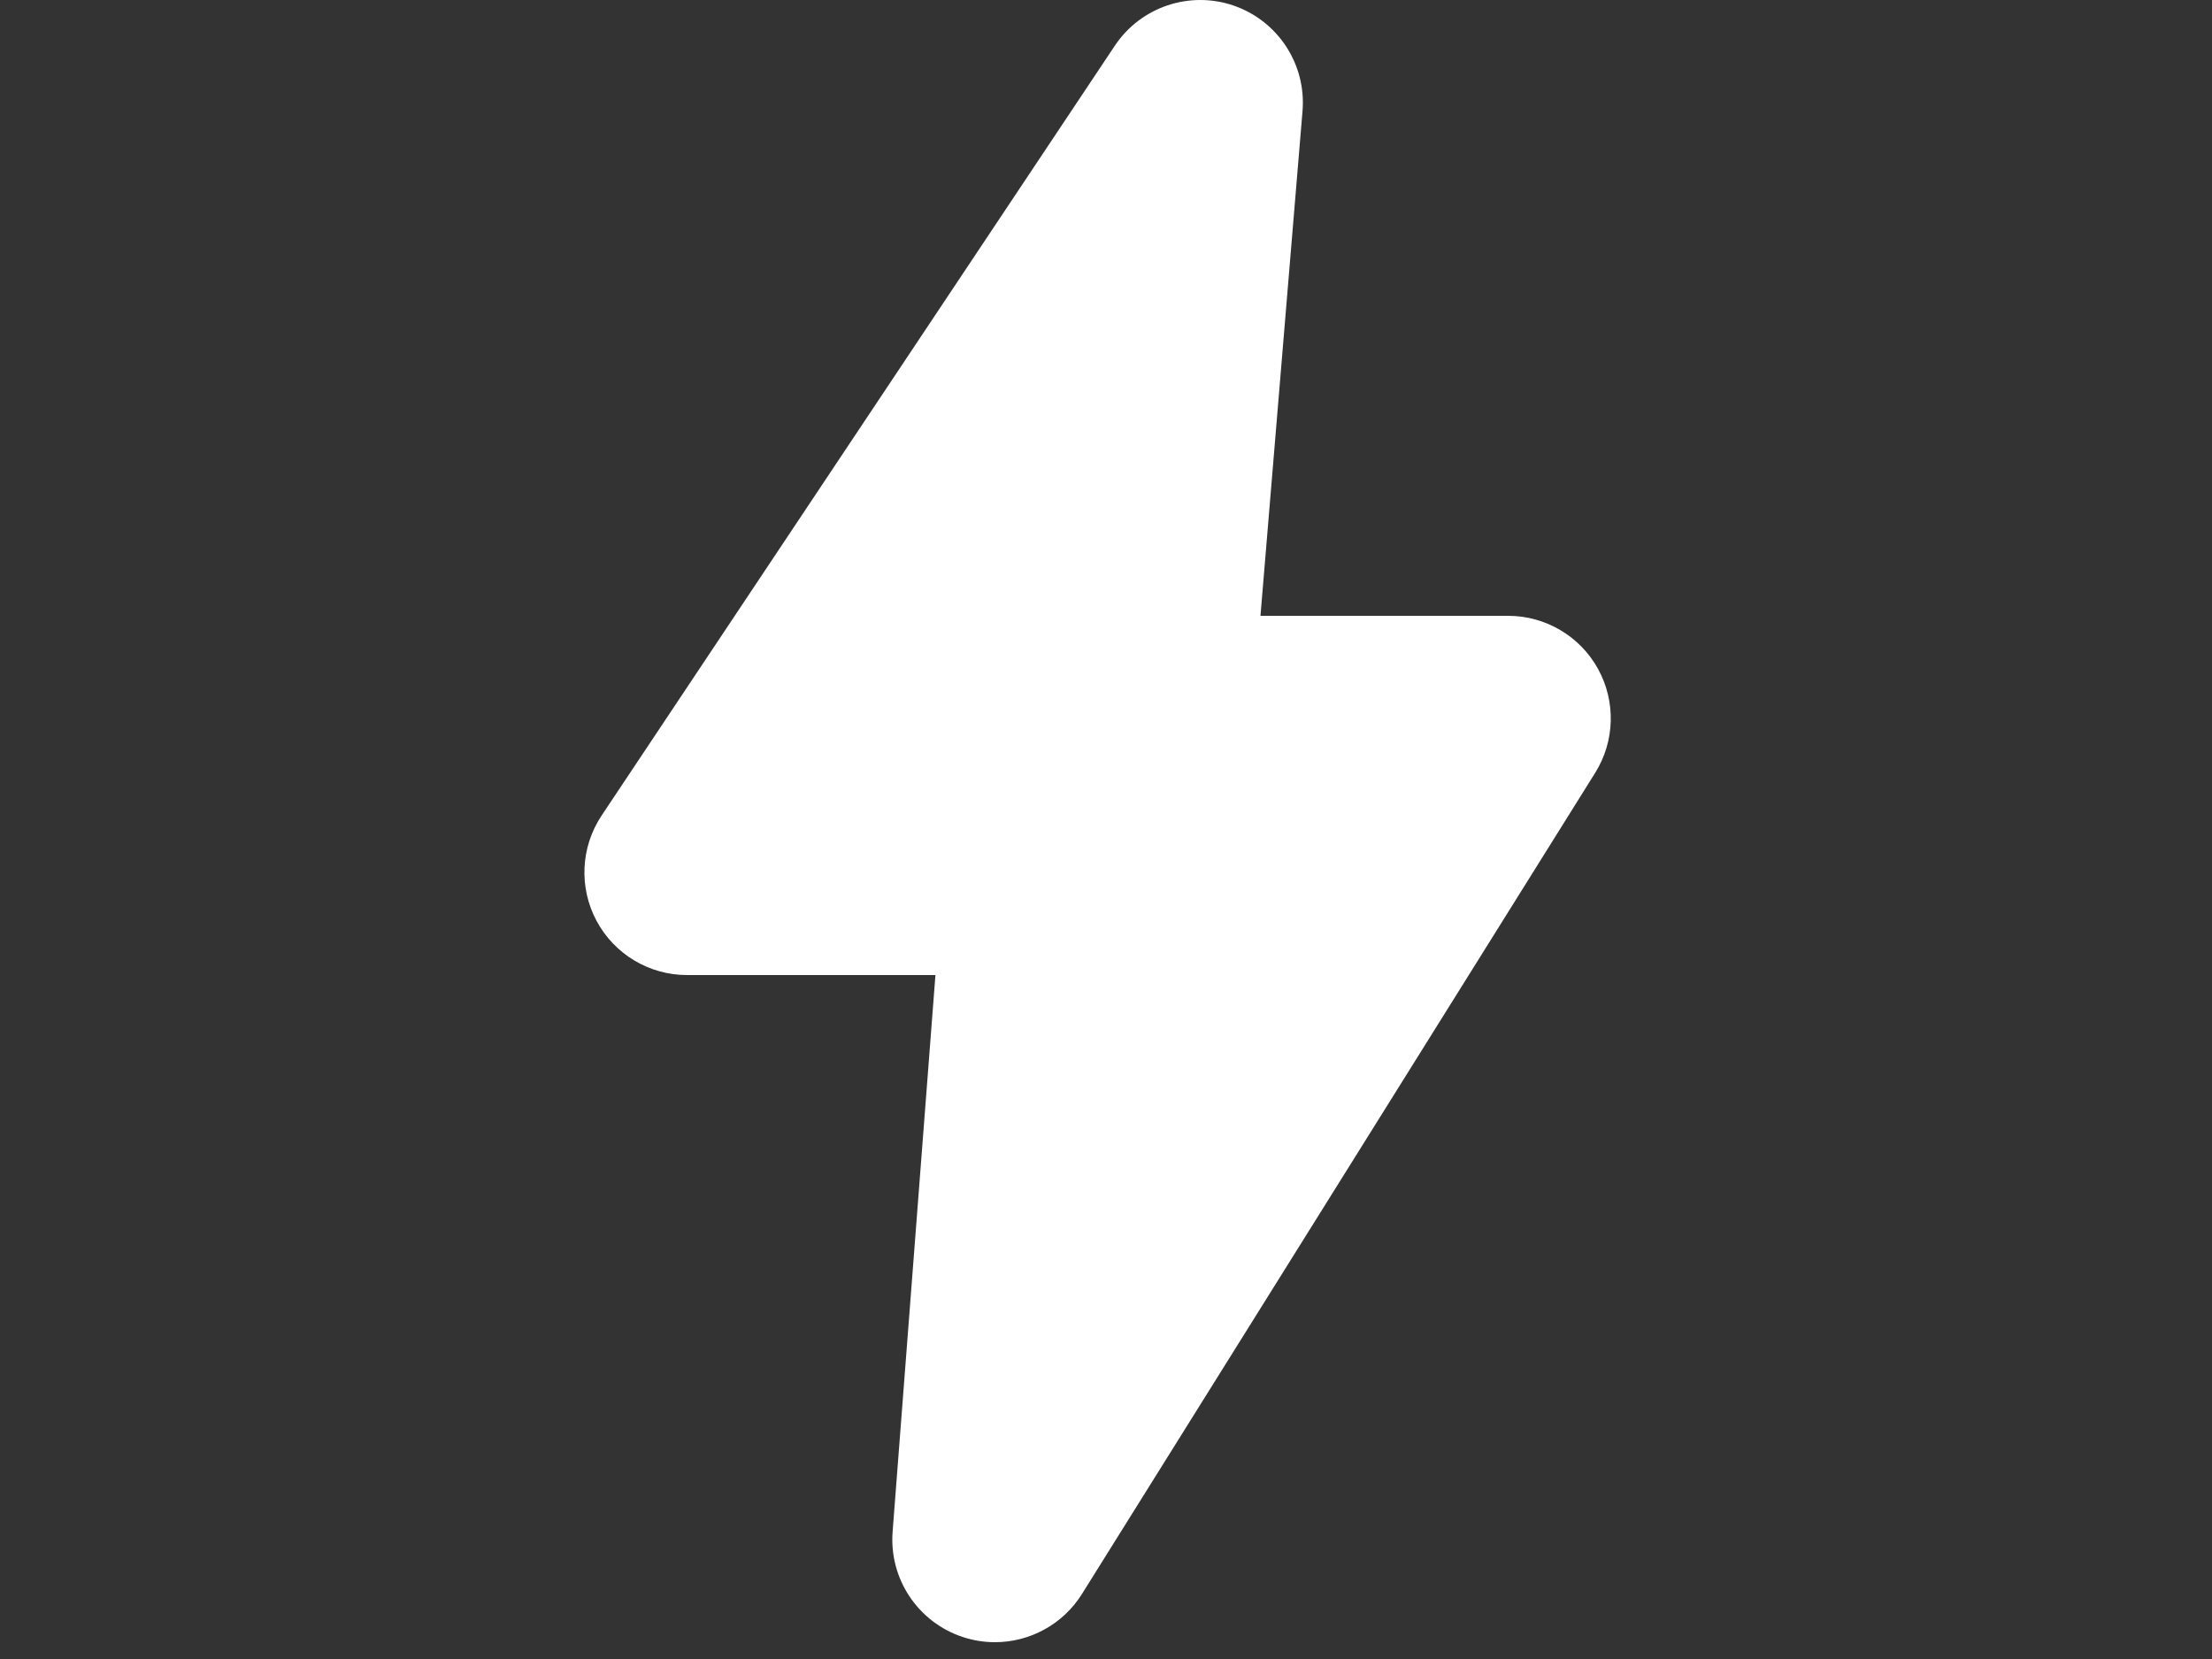 <?xml version="1.0" standalone="no"?>
<!DOCTYPE svg PUBLIC "-//W3C//DTD SVG 1.0//EN" "http://www.w3.org/TR/2001/REC-SVG-20010904/DTD/svg10.dtd">
<svg xmlns="http://www.w3.org/2000/svg" xmlns:xlink="http://www.w3.org/1999/xlink" id="body_1" width="20" height="15">

<rect width="100%" height="100%" fill="#333333" stroke="none"/>

<g transform="matrix(0.029 0 0 0.029 2.5 -0)">
    <path d="M411.992 208.486C 406.351 198.314 395.633 192.001 384 192.001L384 192.001L306.781 192.001L319.89 34.658C 321.101 20.111 312.32 6.596 298.538 1.783C 284.772 -3.014 269.468 2.111 261.374 14.252L261.374 14.252L101.374 254.252C 94.827 264.072 94.218 276.697 99.788 287.103C 105.351 297.509 116.194 304.001 127.999 304.001L127.999 304.001L205.444 304.001L192.092 477.548C 190.959 492.236 200.006 505.798 214.006 510.4C 217.295 511.486 220.67 512.002 223.998 512.002C 234.795 512.002 245.162 506.51 251.131 496.963L251.131 496.963L411.131 240.963C 417.305 231.095 417.625 218.665 411.992 208.486L411.992 208.486L411.992 208.486z" stroke="none" fill="#FFFFFF" fill-rule="nonzero" />
</g>
</svg>